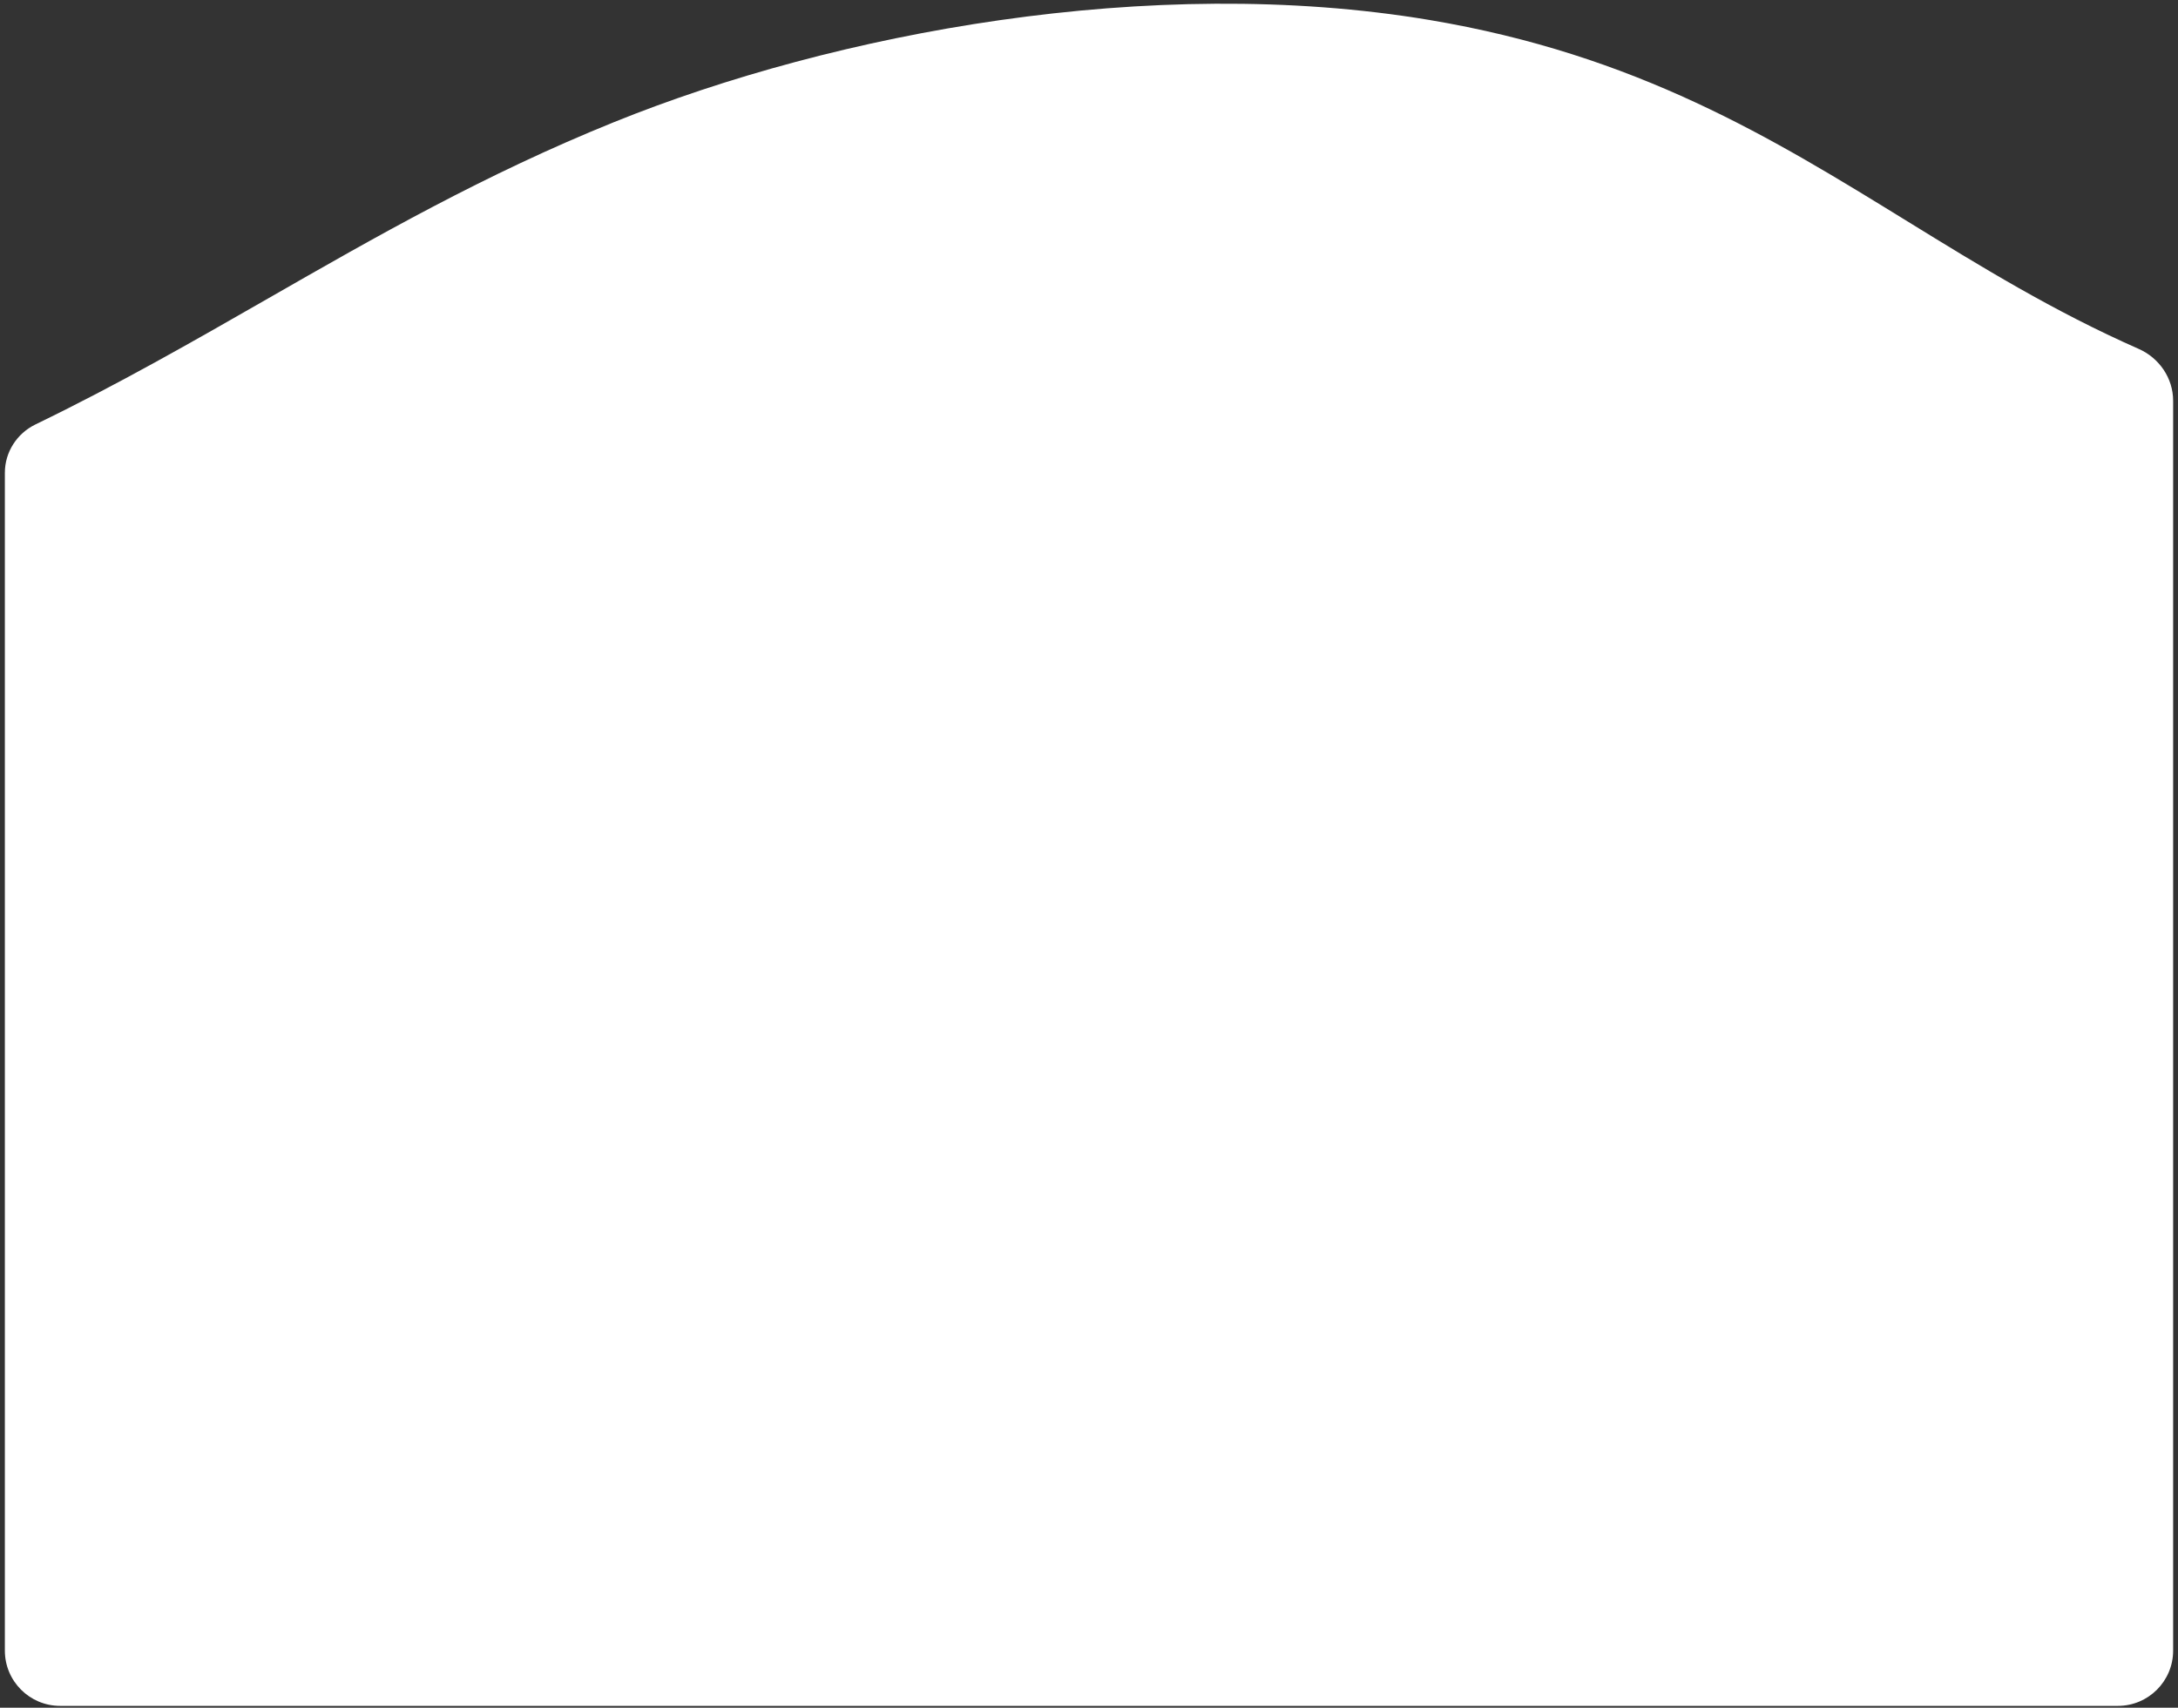 <svg width="394" height="309" viewBox="0 0 394 309" fill="none" xmlns="http://www.w3.org/2000/svg">
<rect x="0" y="0" width="394" height="309" fill="#333333" stroke="none"/>
<path fill-rule="evenodd" clip-rule="evenodd" d="M0.88 85.544C0.88 81.818 3.049 78.442 6.398 76.808V76.808C21.326 69.581 34.904 61.796 48.477 54.015C68.035 42.802 87.581 31.596 111.132 22.076C151.025 5.949 208.25 -4.802 258.515 3.603C296.108 9.898 320.574 24.971 345.017 40.029C358.277 48.198 371.531 56.363 386.871 63.121C390.616 64.77 393.12 68.428 393.12 72.521V298.671C393.12 304.194 388.643 308.671 383.12 308.671H10.88C5.357 308.671 0.88 304.194 0.88 298.671L0.88 85.544Z" fill="white"/>
</svg>
